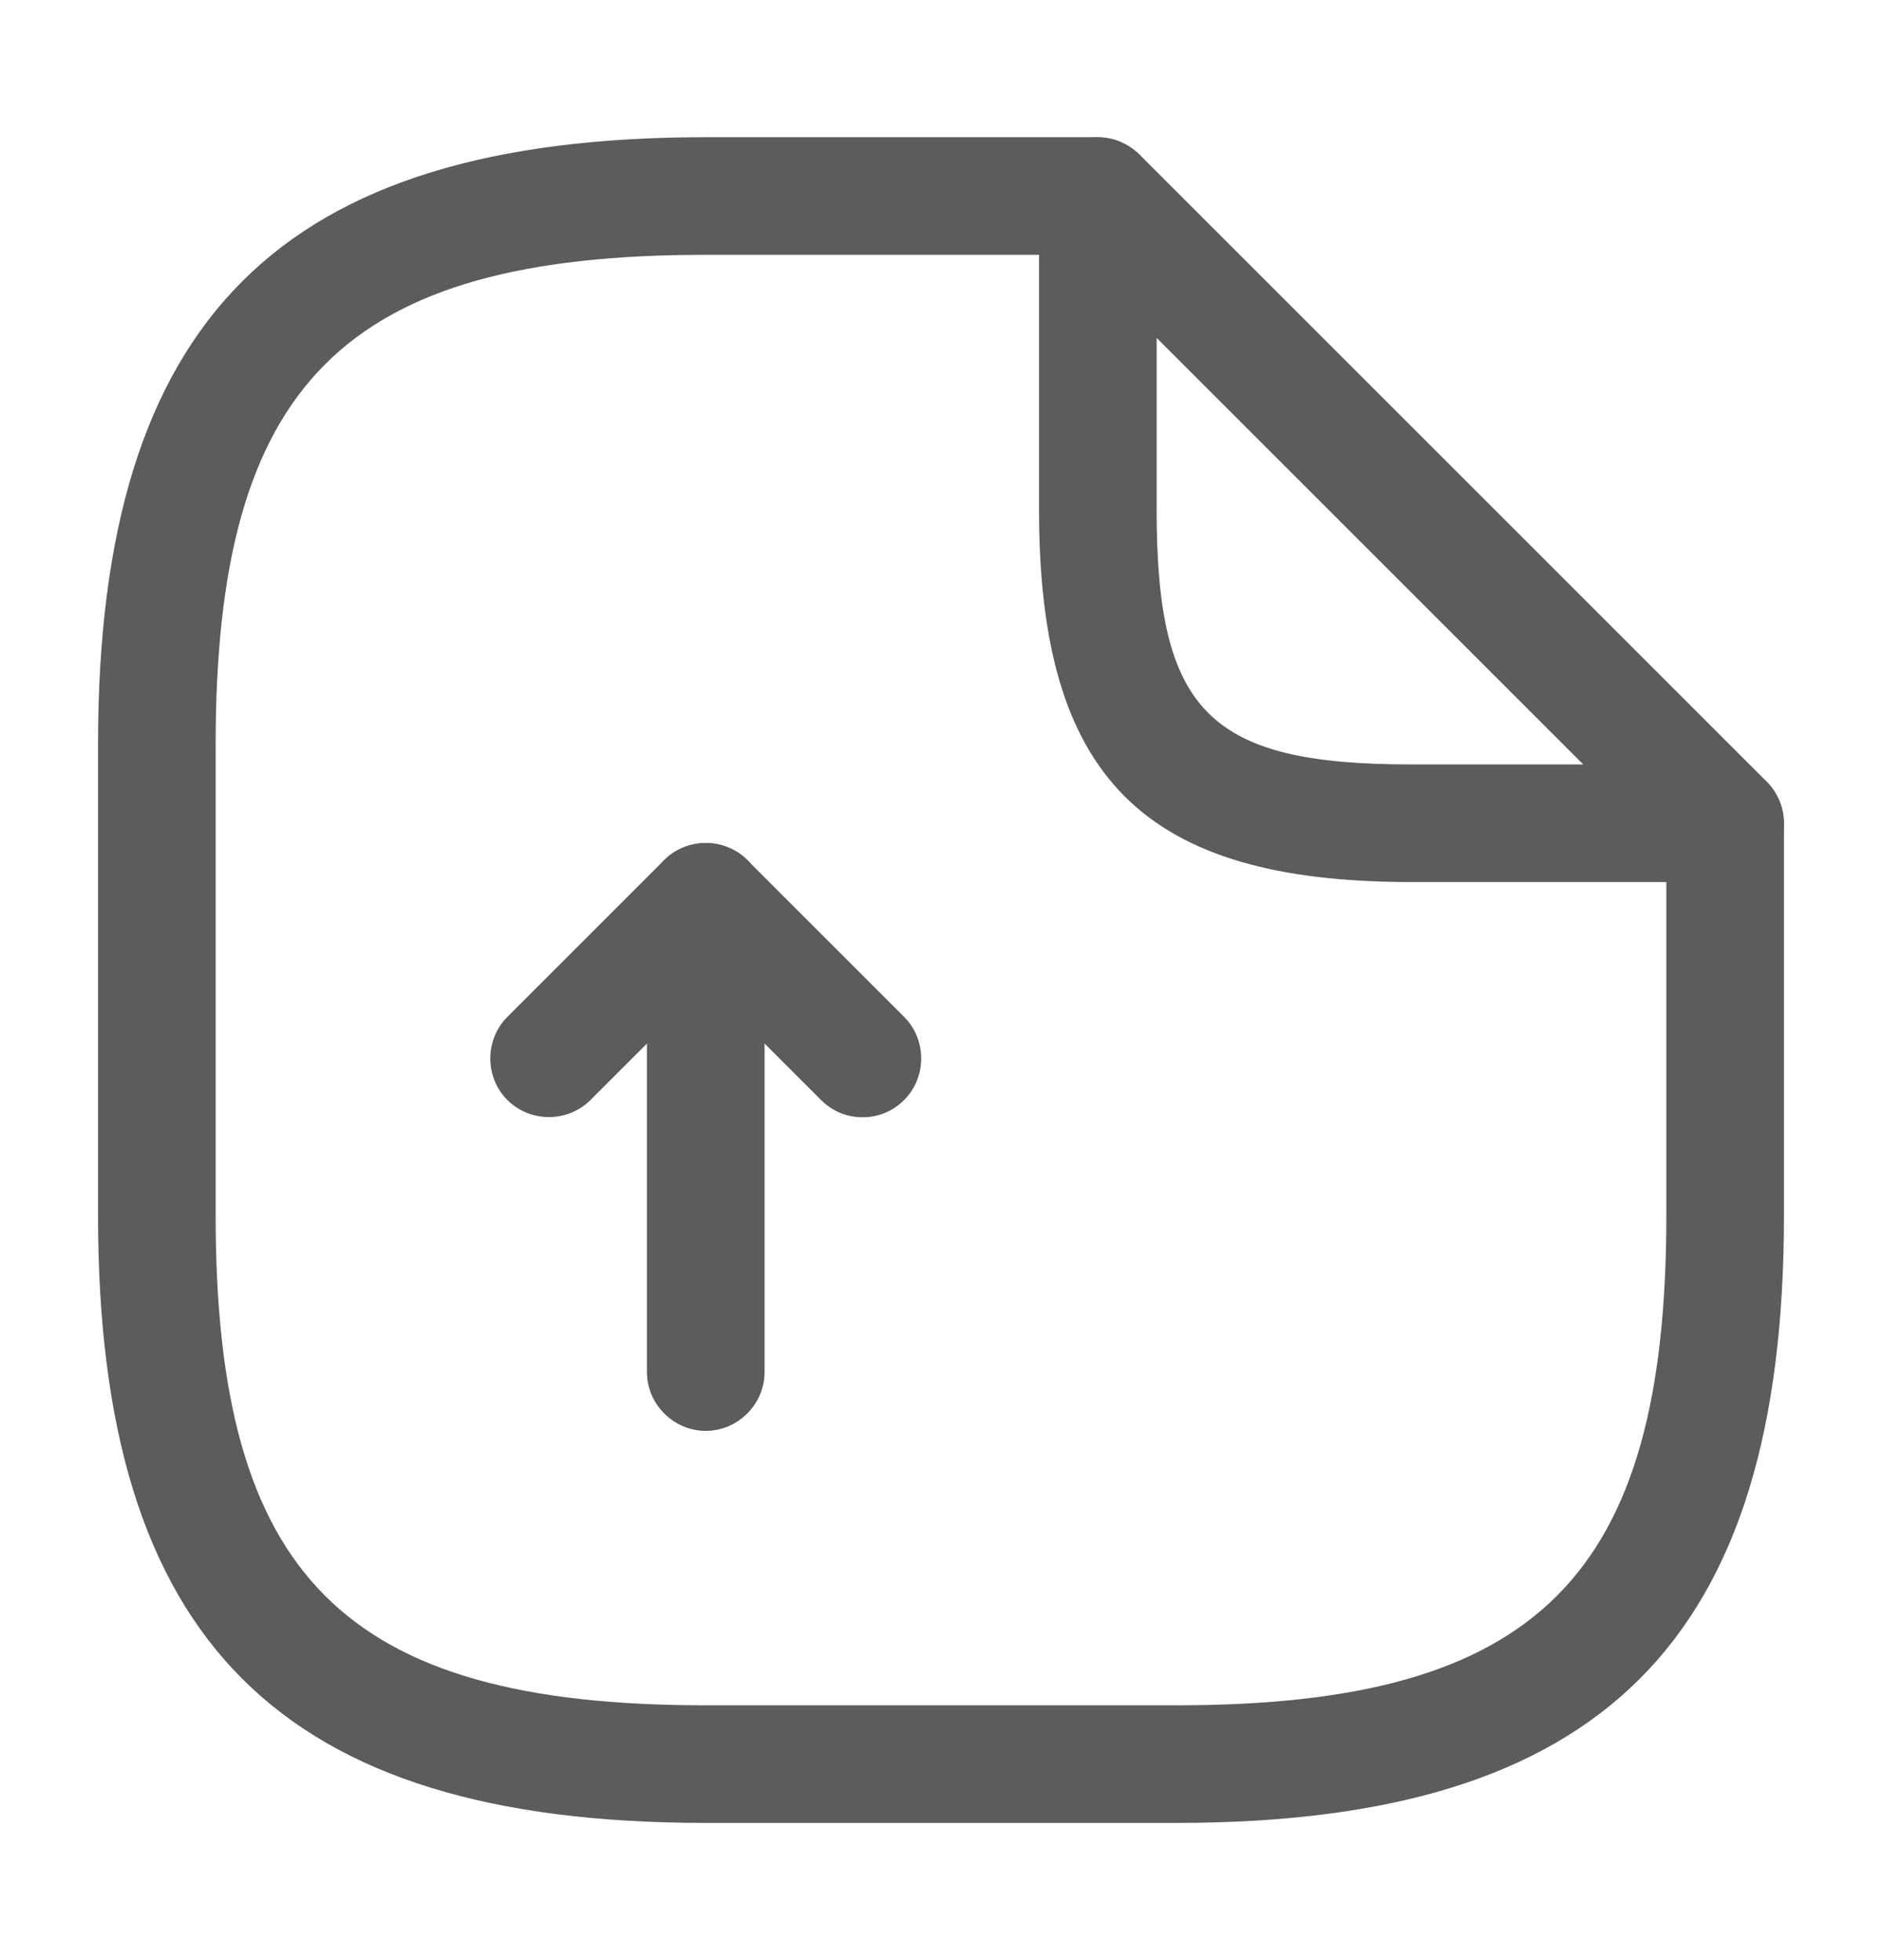 <svg width="24" height="25" viewBox="0 0 24 25" fill="none" xmlns="http://www.w3.org/2000/svg">
<path d="M9 18.25C8.59 18.25 8.25 17.91 8.25 17.5V13.31L7.53 14.03C7.24 14.32 6.76 14.32 6.47 14.03C6.18 13.74 6.18 13.26 6.47 12.97L8.47 10.97C8.68 10.76 9.01 10.69 9.29 10.81C9.57 10.92 9.75 11.2 9.75 11.5V17.5C9.75 17.91 9.41 18.25 9 18.25Z" fill="#5C5C5C"/>
<path d="M11 14.25C10.81 14.25 10.62 14.18 10.47 14.03L8.47 12.03C8.18 11.74 8.18 11.26 8.47 10.97C8.76 10.68 9.24 10.68 9.53 10.97L11.53 12.97C11.82 13.26 11.82 13.74 11.53 14.03C11.38 14.18 11.19 14.25 11 14.25Z" fill="#5C5C5C"/>
<path d="M15 23.25H9C3.57 23.25 1.25 20.93 1.25 15.5V9.5C1.25 4.07 3.57 1.75 9 1.75H14C14.41 1.75 14.75 2.09 14.75 2.5C14.75 2.91 14.41 3.25 14 3.25H9C4.39 3.25 2.75 4.89 2.75 9.5V15.5C2.75 20.11 4.39 21.75 9 21.75H15C19.61 21.75 21.25 20.11 21.25 15.5V10.5C21.25 10.09 21.59 9.75 22 9.75C22.41 9.75 22.75 10.09 22.75 10.5V15.5C22.75 20.93 20.43 23.25 15 23.25Z" fill="#5C5C5C"/>
<path d="M22 11.25H18C14.58 11.25 13.25 9.92 13.25 6.5V2.5C13.25 2.2 13.43 1.92 13.71 1.81C13.99 1.69 14.31 1.76 14.53 1.97L22.53 9.97C22.74 10.18 22.81 10.51 22.69 10.79C22.57 11.07 22.3 11.25 22 11.25ZM14.75 4.31V6.5C14.75 9.08 15.42 9.75 18 9.75H20.19L14.75 4.31Z" fill="#5C5C5C"/>
</svg>

